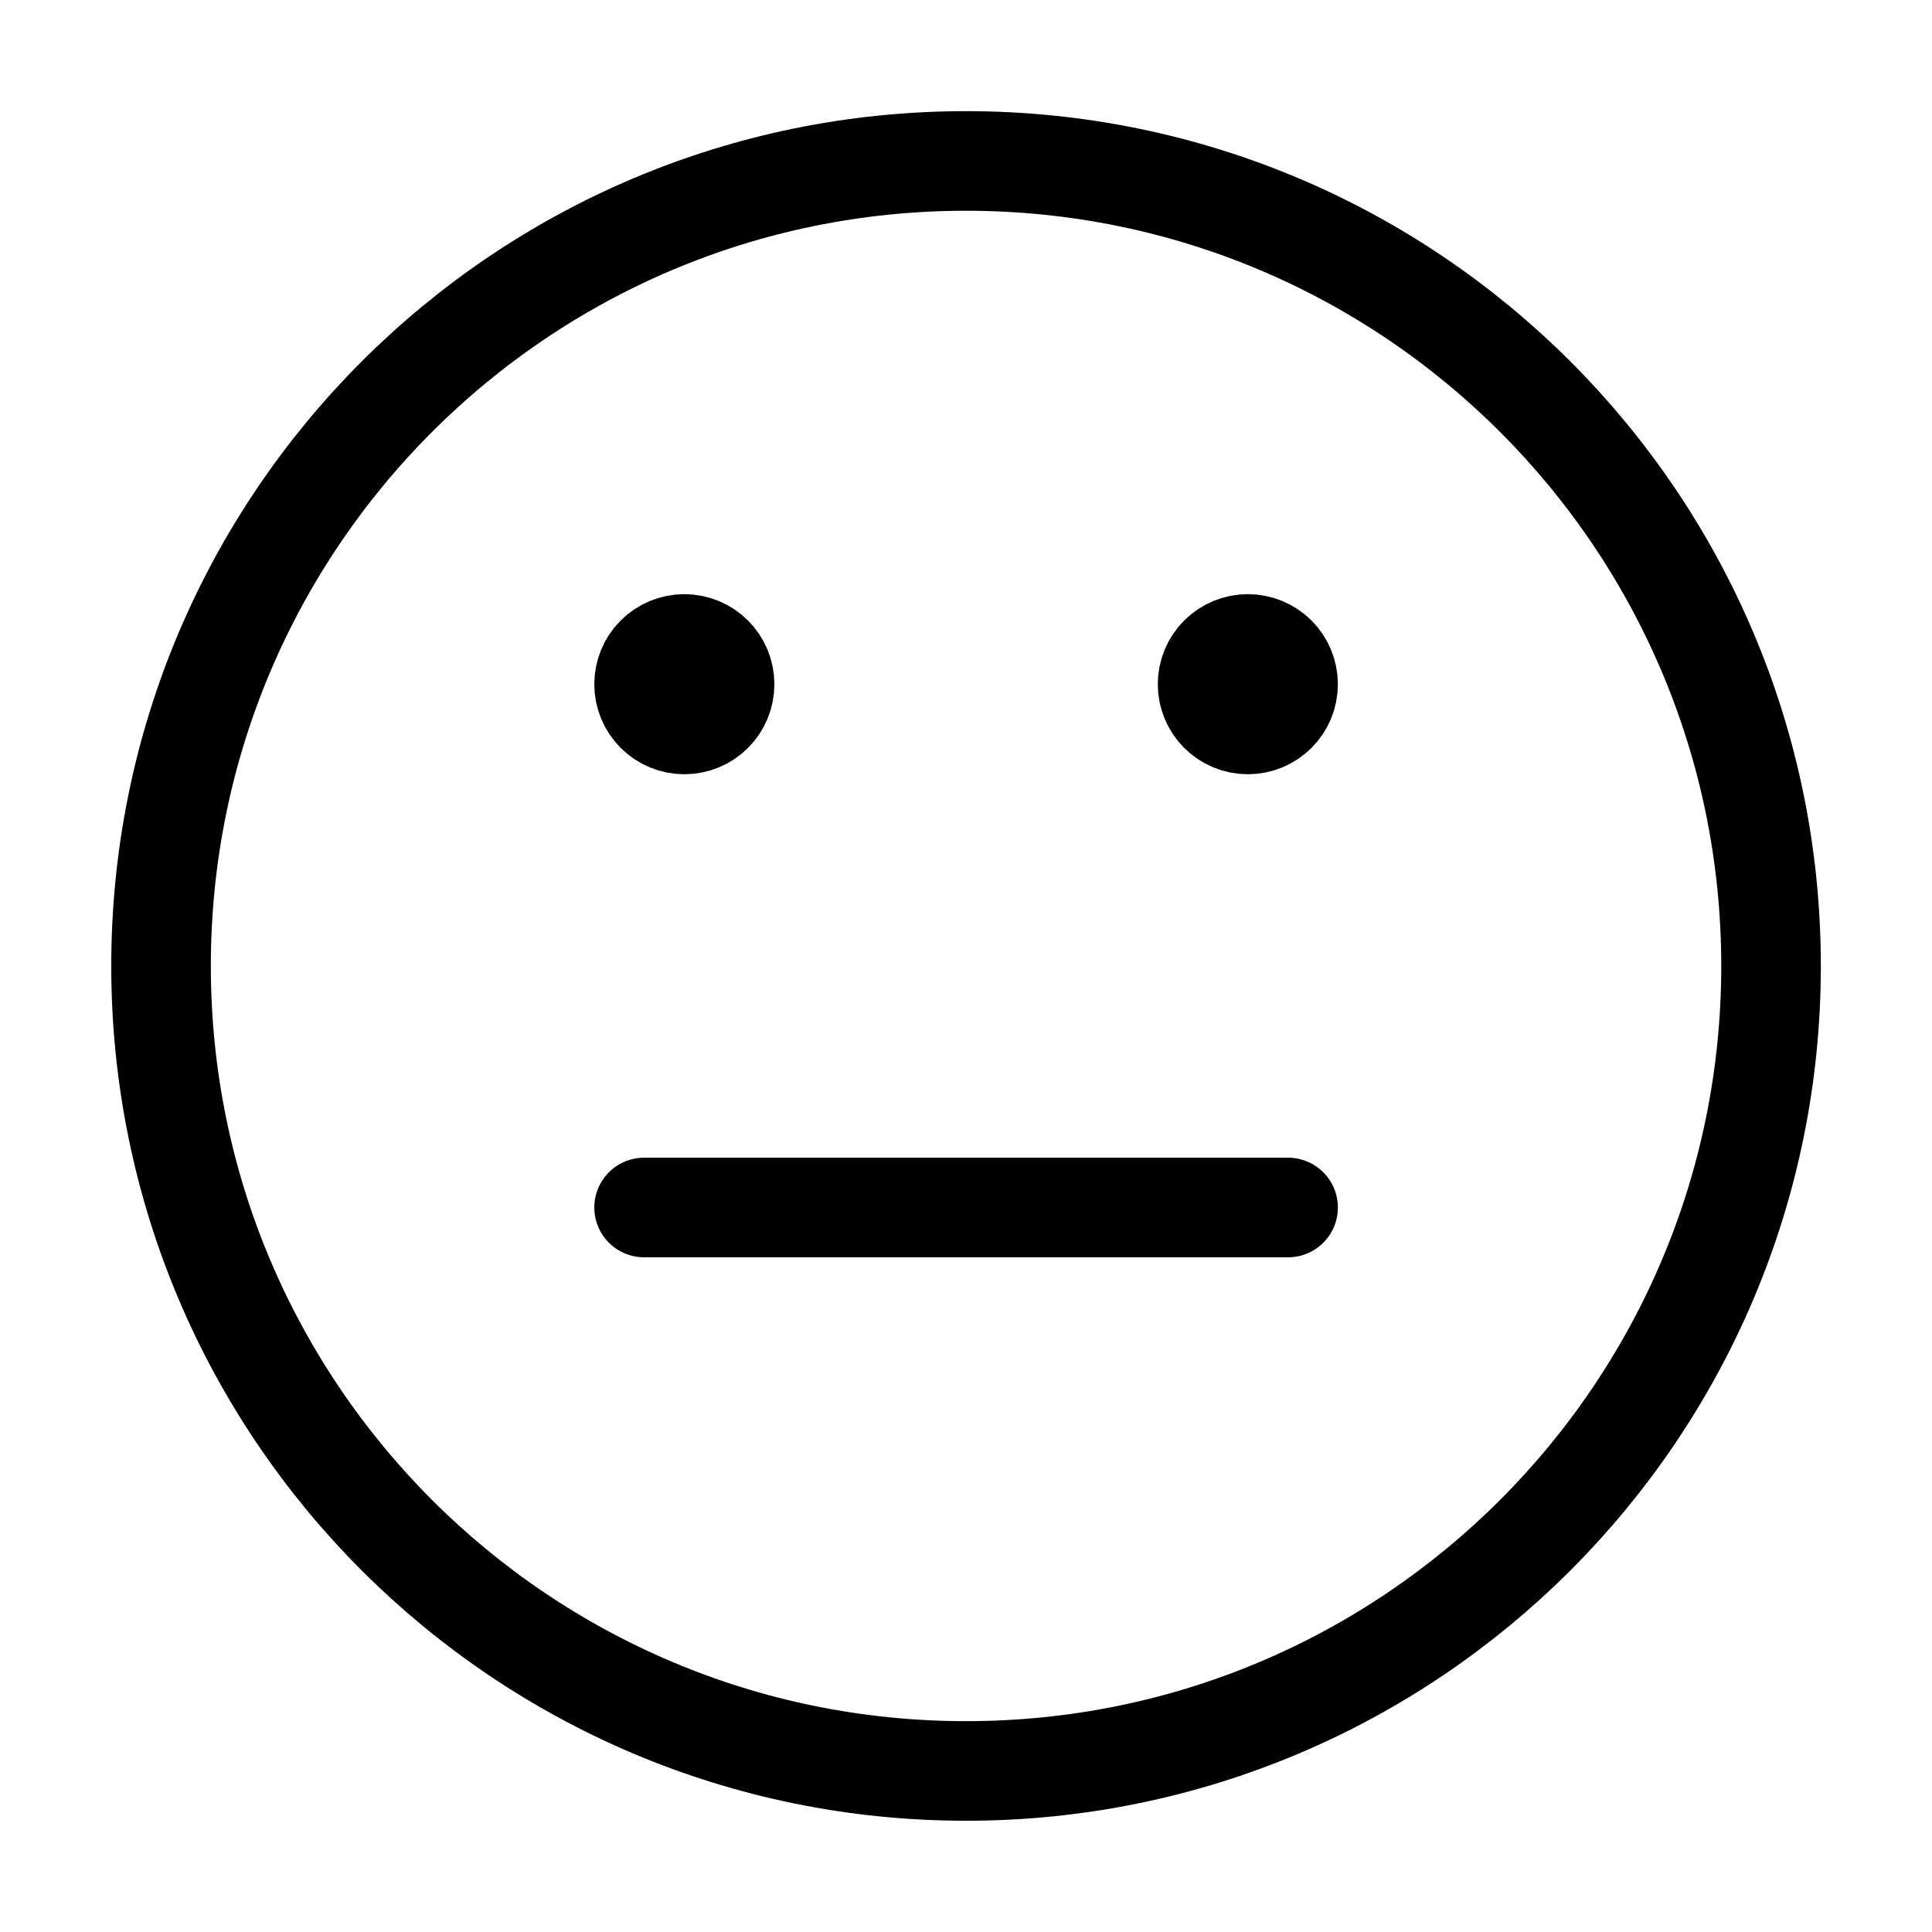 <svg width="42" height="42" viewBox="0 0 42 42" fill="none" xmlns="http://www.w3.org/2000/svg">
<path d="M21.001 38.499C11.336 38.499 3.501 30.664 3.501 20.999C3.501 11.334 11.336 3.499 21.001 3.499C30.666 3.499 38.501 11.334 38.501 20.999C38.501 30.664 30.666 38.499 21.001 38.499Z" stroke="#000000" stroke-width="2.165" stroke-linecap="round" stroke-linejoin="round"/>
<path d="M28.002 26.25C28.002 26.25 23.736 26.25 21.002 26.25C18.268 26.25 14.002 26.25 14.002 26.25" stroke="#000000" stroke-width="2.165" stroke-linecap="round" stroke-linejoin="round"/>
<path d="M27.127 15.749C26.895 15.749 26.672 15.657 26.508 15.493C26.344 15.329 26.252 15.106 26.252 14.874C26.252 14.642 26.344 14.419 26.508 14.255C26.672 14.091 26.895 13.999 27.127 13.999C27.359 13.999 27.582 14.091 27.746 14.255C27.91 14.419 28.002 14.642 28.002 14.874C28.002 15.106 27.91 15.329 27.746 15.493C27.582 15.657 27.359 15.749 27.127 15.749ZM14.877 15.749C14.645 15.749 14.422 15.657 14.258 15.493C14.094 15.329 14.002 15.106 14.002 14.874C14.002 14.642 14.094 14.419 14.258 14.255C14.422 14.091 14.645 13.999 14.877 13.999C15.109 13.999 15.332 14.091 15.496 14.255C15.66 14.419 15.752 14.642 15.752 14.874C15.752 15.106 15.66 15.329 15.496 15.493C15.332 15.657 15.109 15.749 14.877 15.749Z" fill="#000000" stroke="#000000" stroke-width="2.165" stroke-linecap="round" stroke-linejoin="round"/>
</svg>
